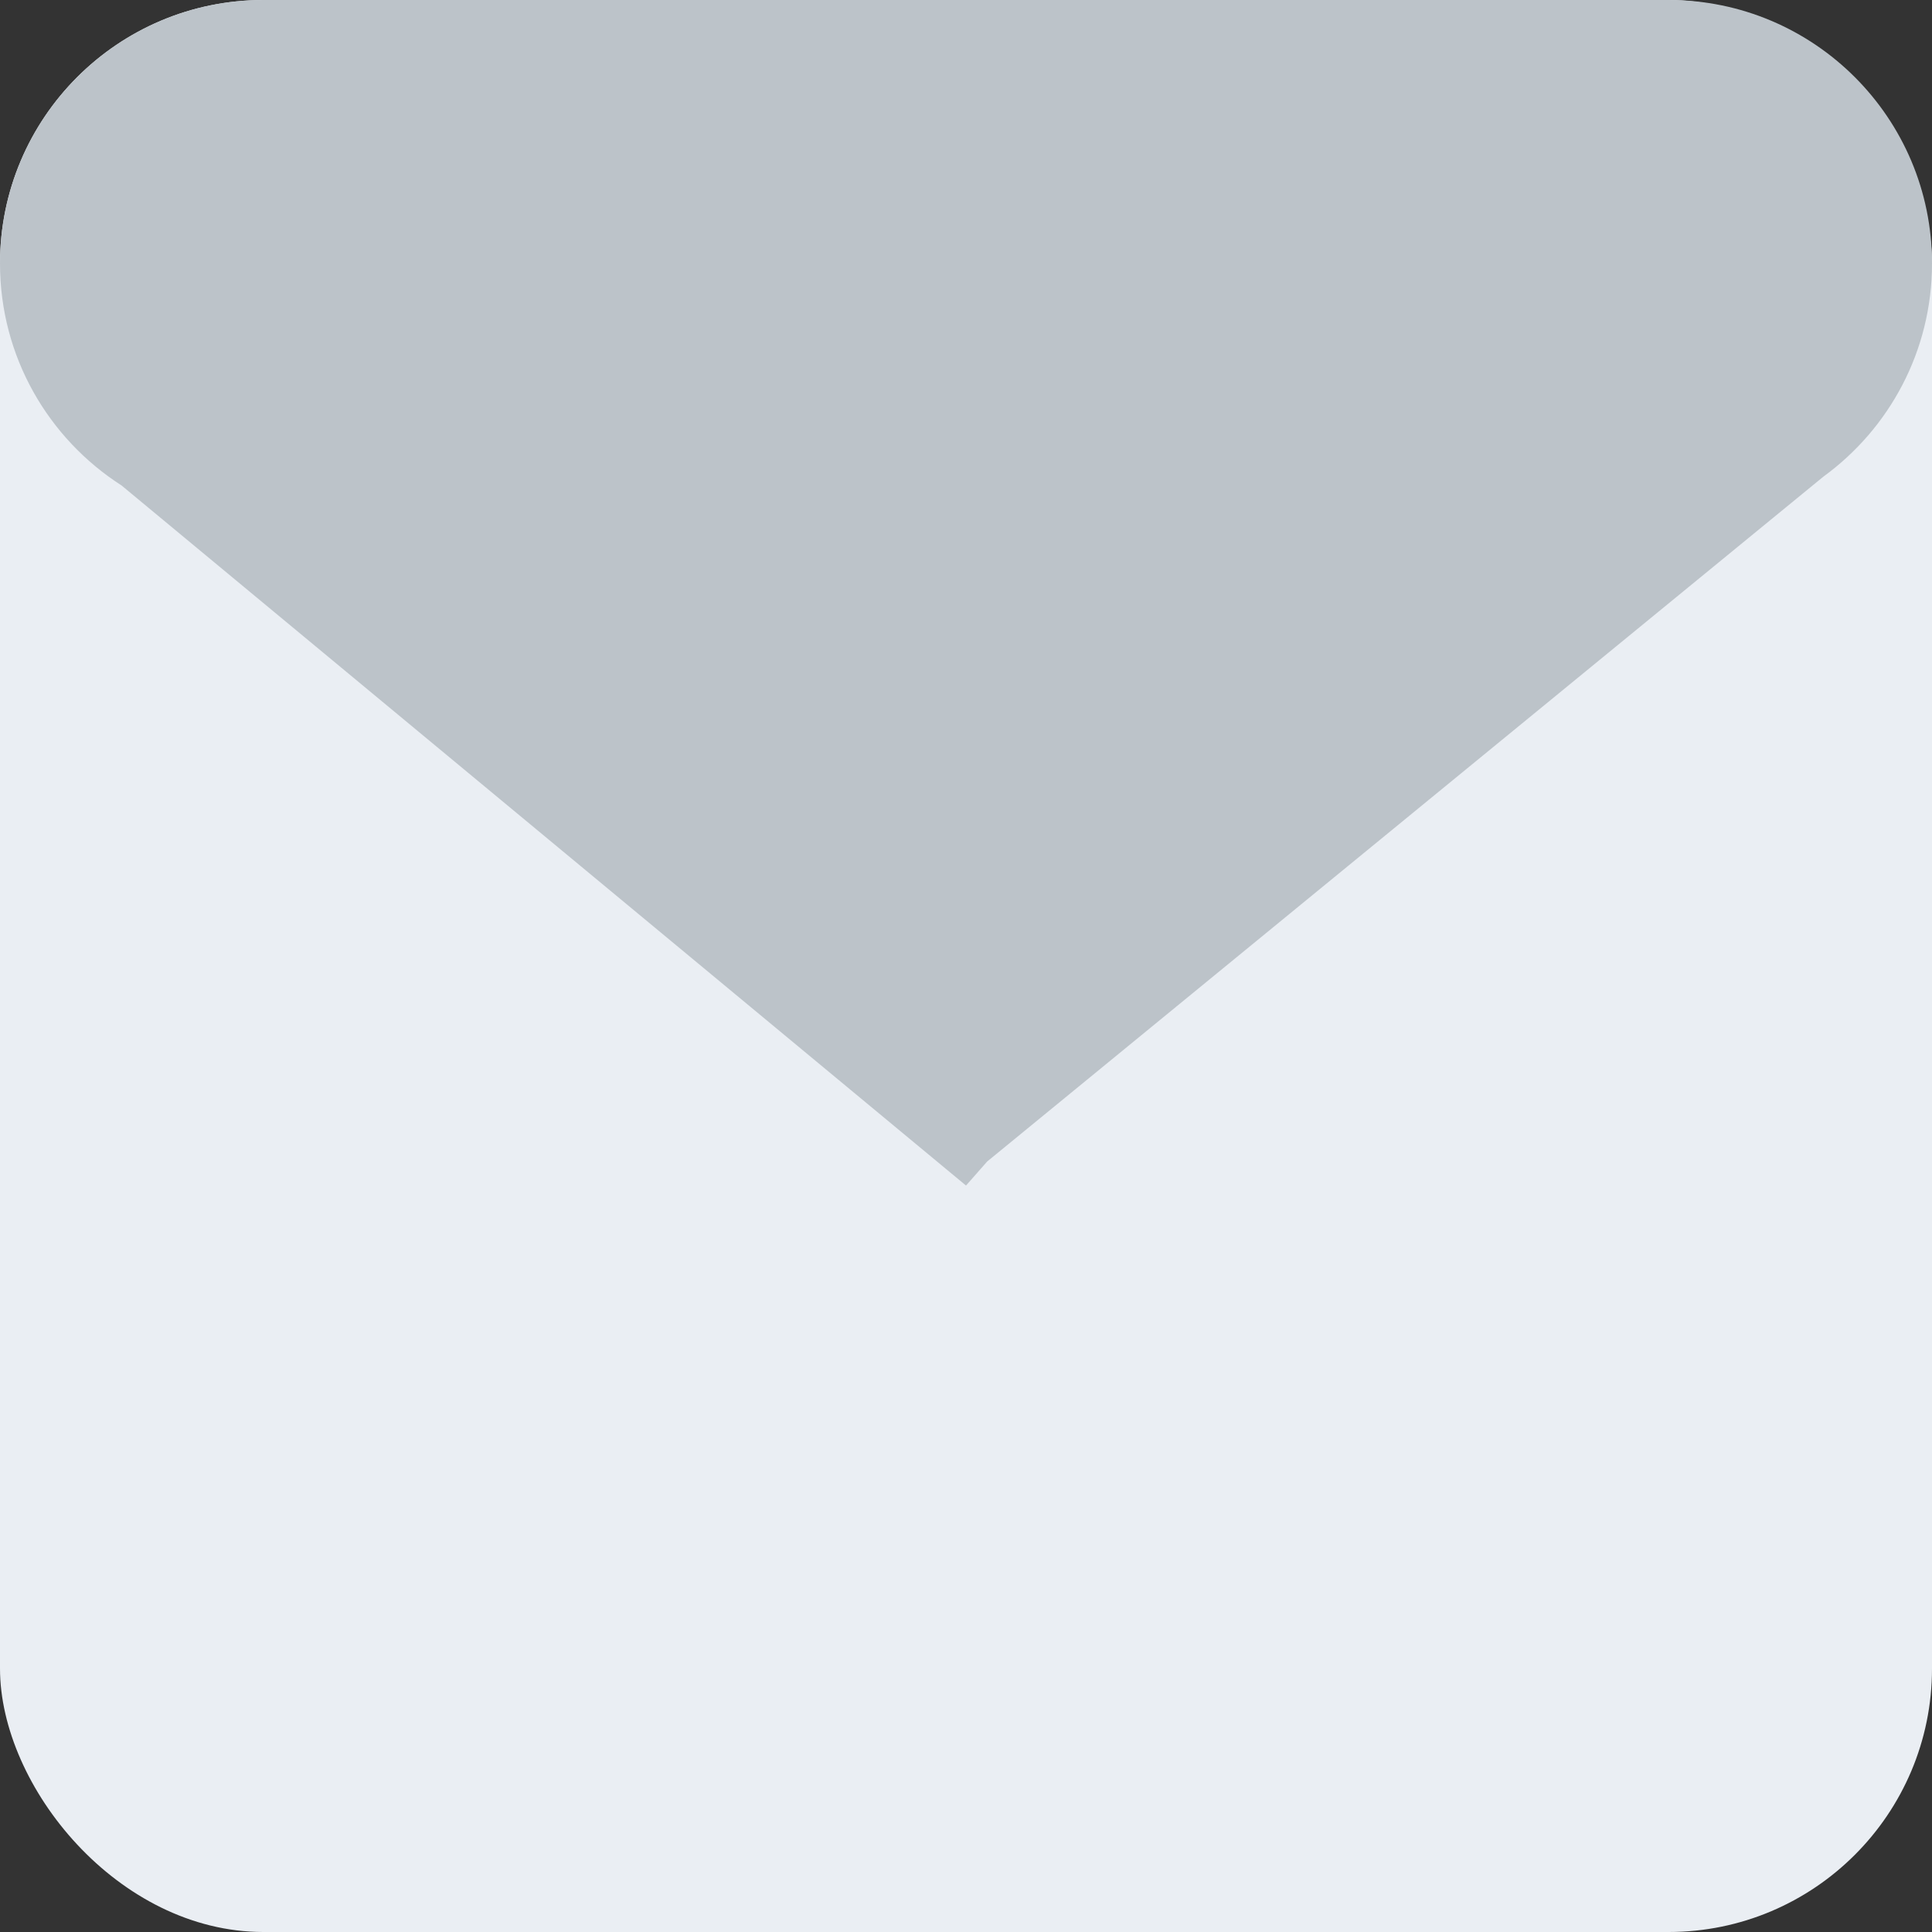 <svg width="44" height="44" viewBox="0 0 44 44" fill="none" xmlns="http://www.w3.org/2000/svg">
<rect x="0" y="0" width="44" height="44" fill="#333333" stroke="none"/>
<rect width="44" height="44" rx="6" fill="#EAEEF3"/>
<path fill-rule="evenodd" clip-rule="evenodd" d="M6 0C2.686 0 0 2.686 0 6C0 8.124 1.103 9.989 2.768 11.056L22 27L22.483 26.452L41.528 10.854C43.026 9.763 44 7.995 44 6C44 2.686 41.314 0 38 2.86102e-06L37.863 0C37.861 0 37.859 9.49556e-07 37.857 2.84824e-06L6 0Z" fill="#BCC3C9"/>
</svg>
